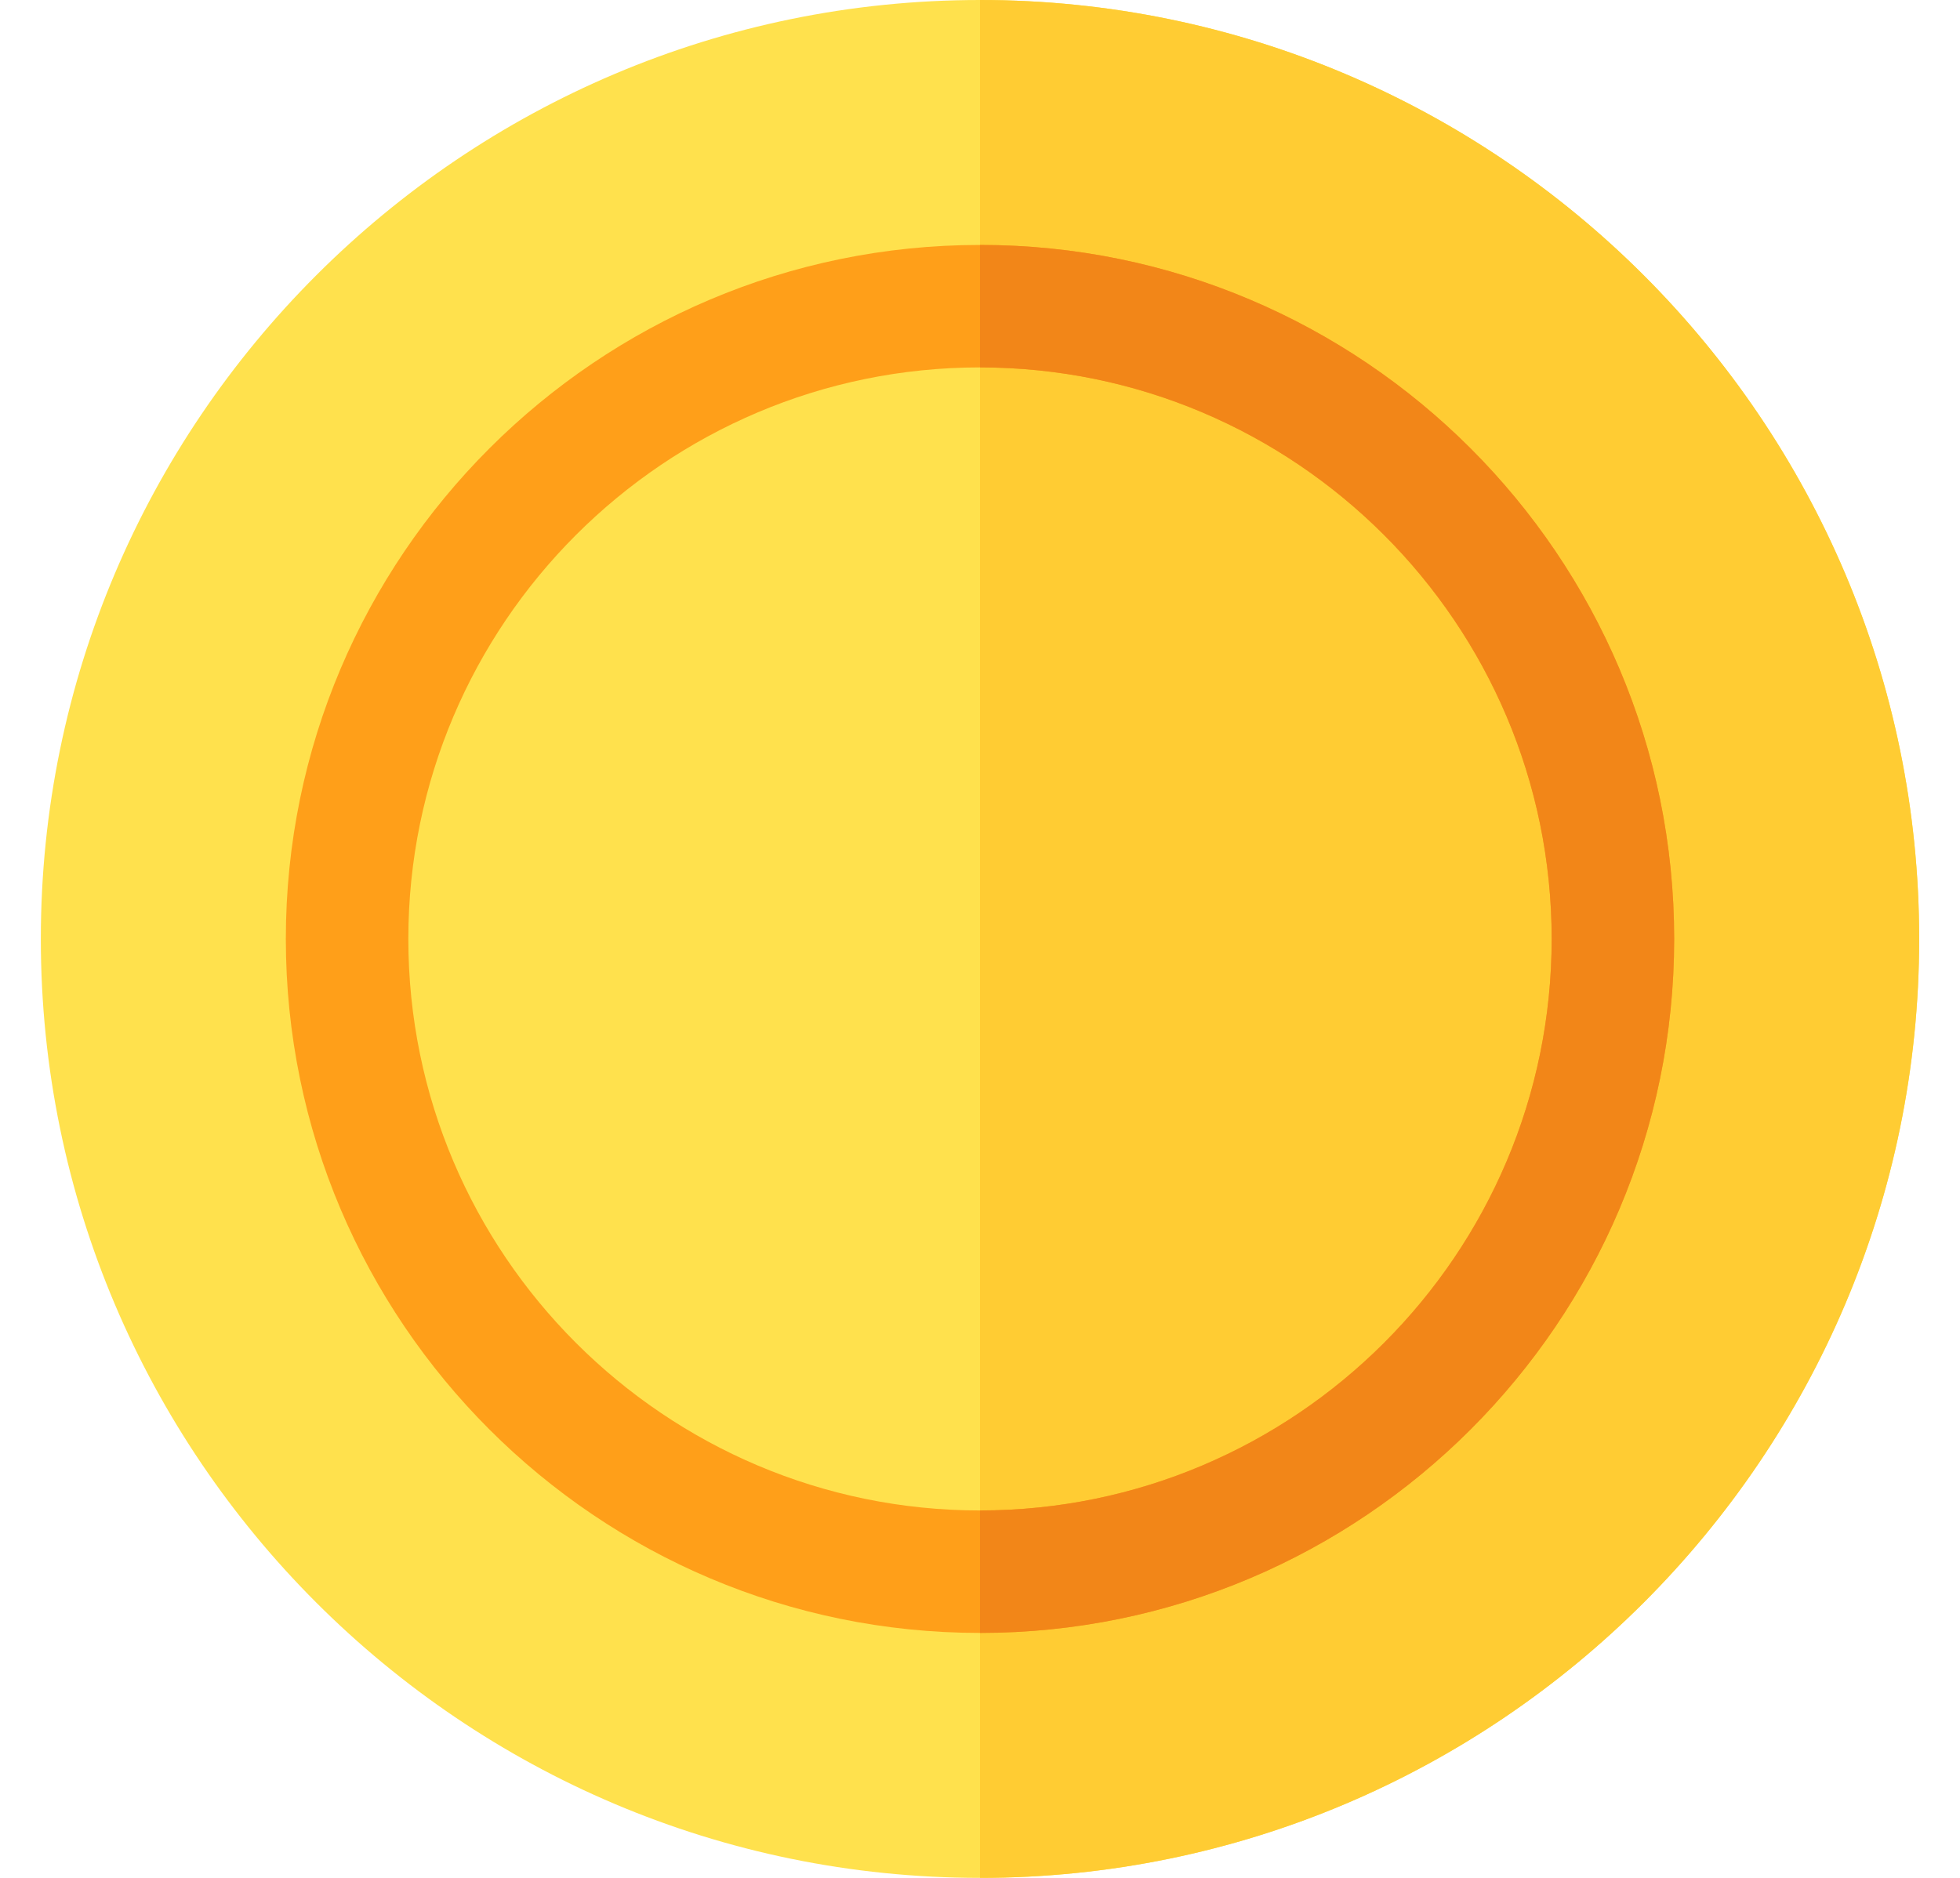 <svg width="24" height="23" viewBox="0 0 24 23" fill="none" xmlns="http://www.w3.org/2000/svg">
<path d="M12 23C5.659 23 0.5 17.841 0.5 11.5C0.5 5.159 5.659 0 12 0C18.341 0 23.5 5.159 23.5 11.5C23.5 17.841 18.341 23 12 23Z" fill="#FFE14D"/>
<path d="M23.5 11.5C23.5 5.159 18.341 0 12 0V23C18.341 23 23.5 17.841 23.5 11.5Z" fill="#FFCC33"/>
<path d="M12 20C7.313 20 3.5 16.187 3.5 11.5C3.5 6.813 7.313 3 12 3C16.687 3 20.5 6.813 20.5 11.5C20.5 16.187 16.687 20 12 20ZM12 4.5C8.14 4.5 5 7.64 5 11.5C5 15.36 8.14 18.5 12 18.5C15.86 18.5 19 15.36 19 11.5C19 7.64 15.86 4.5 12 4.5Z" fill="#FF9F19"/>
<path d="M19 11.5C19 15.36 15.86 18.5 12 18.5V20C16.687 20 20.5 16.187 20.5 11.5C20.5 6.813 16.687 3 12 3V4.5C15.86 4.5 19 7.64 19 11.5Z" fill="#F28618"/>
</svg>
